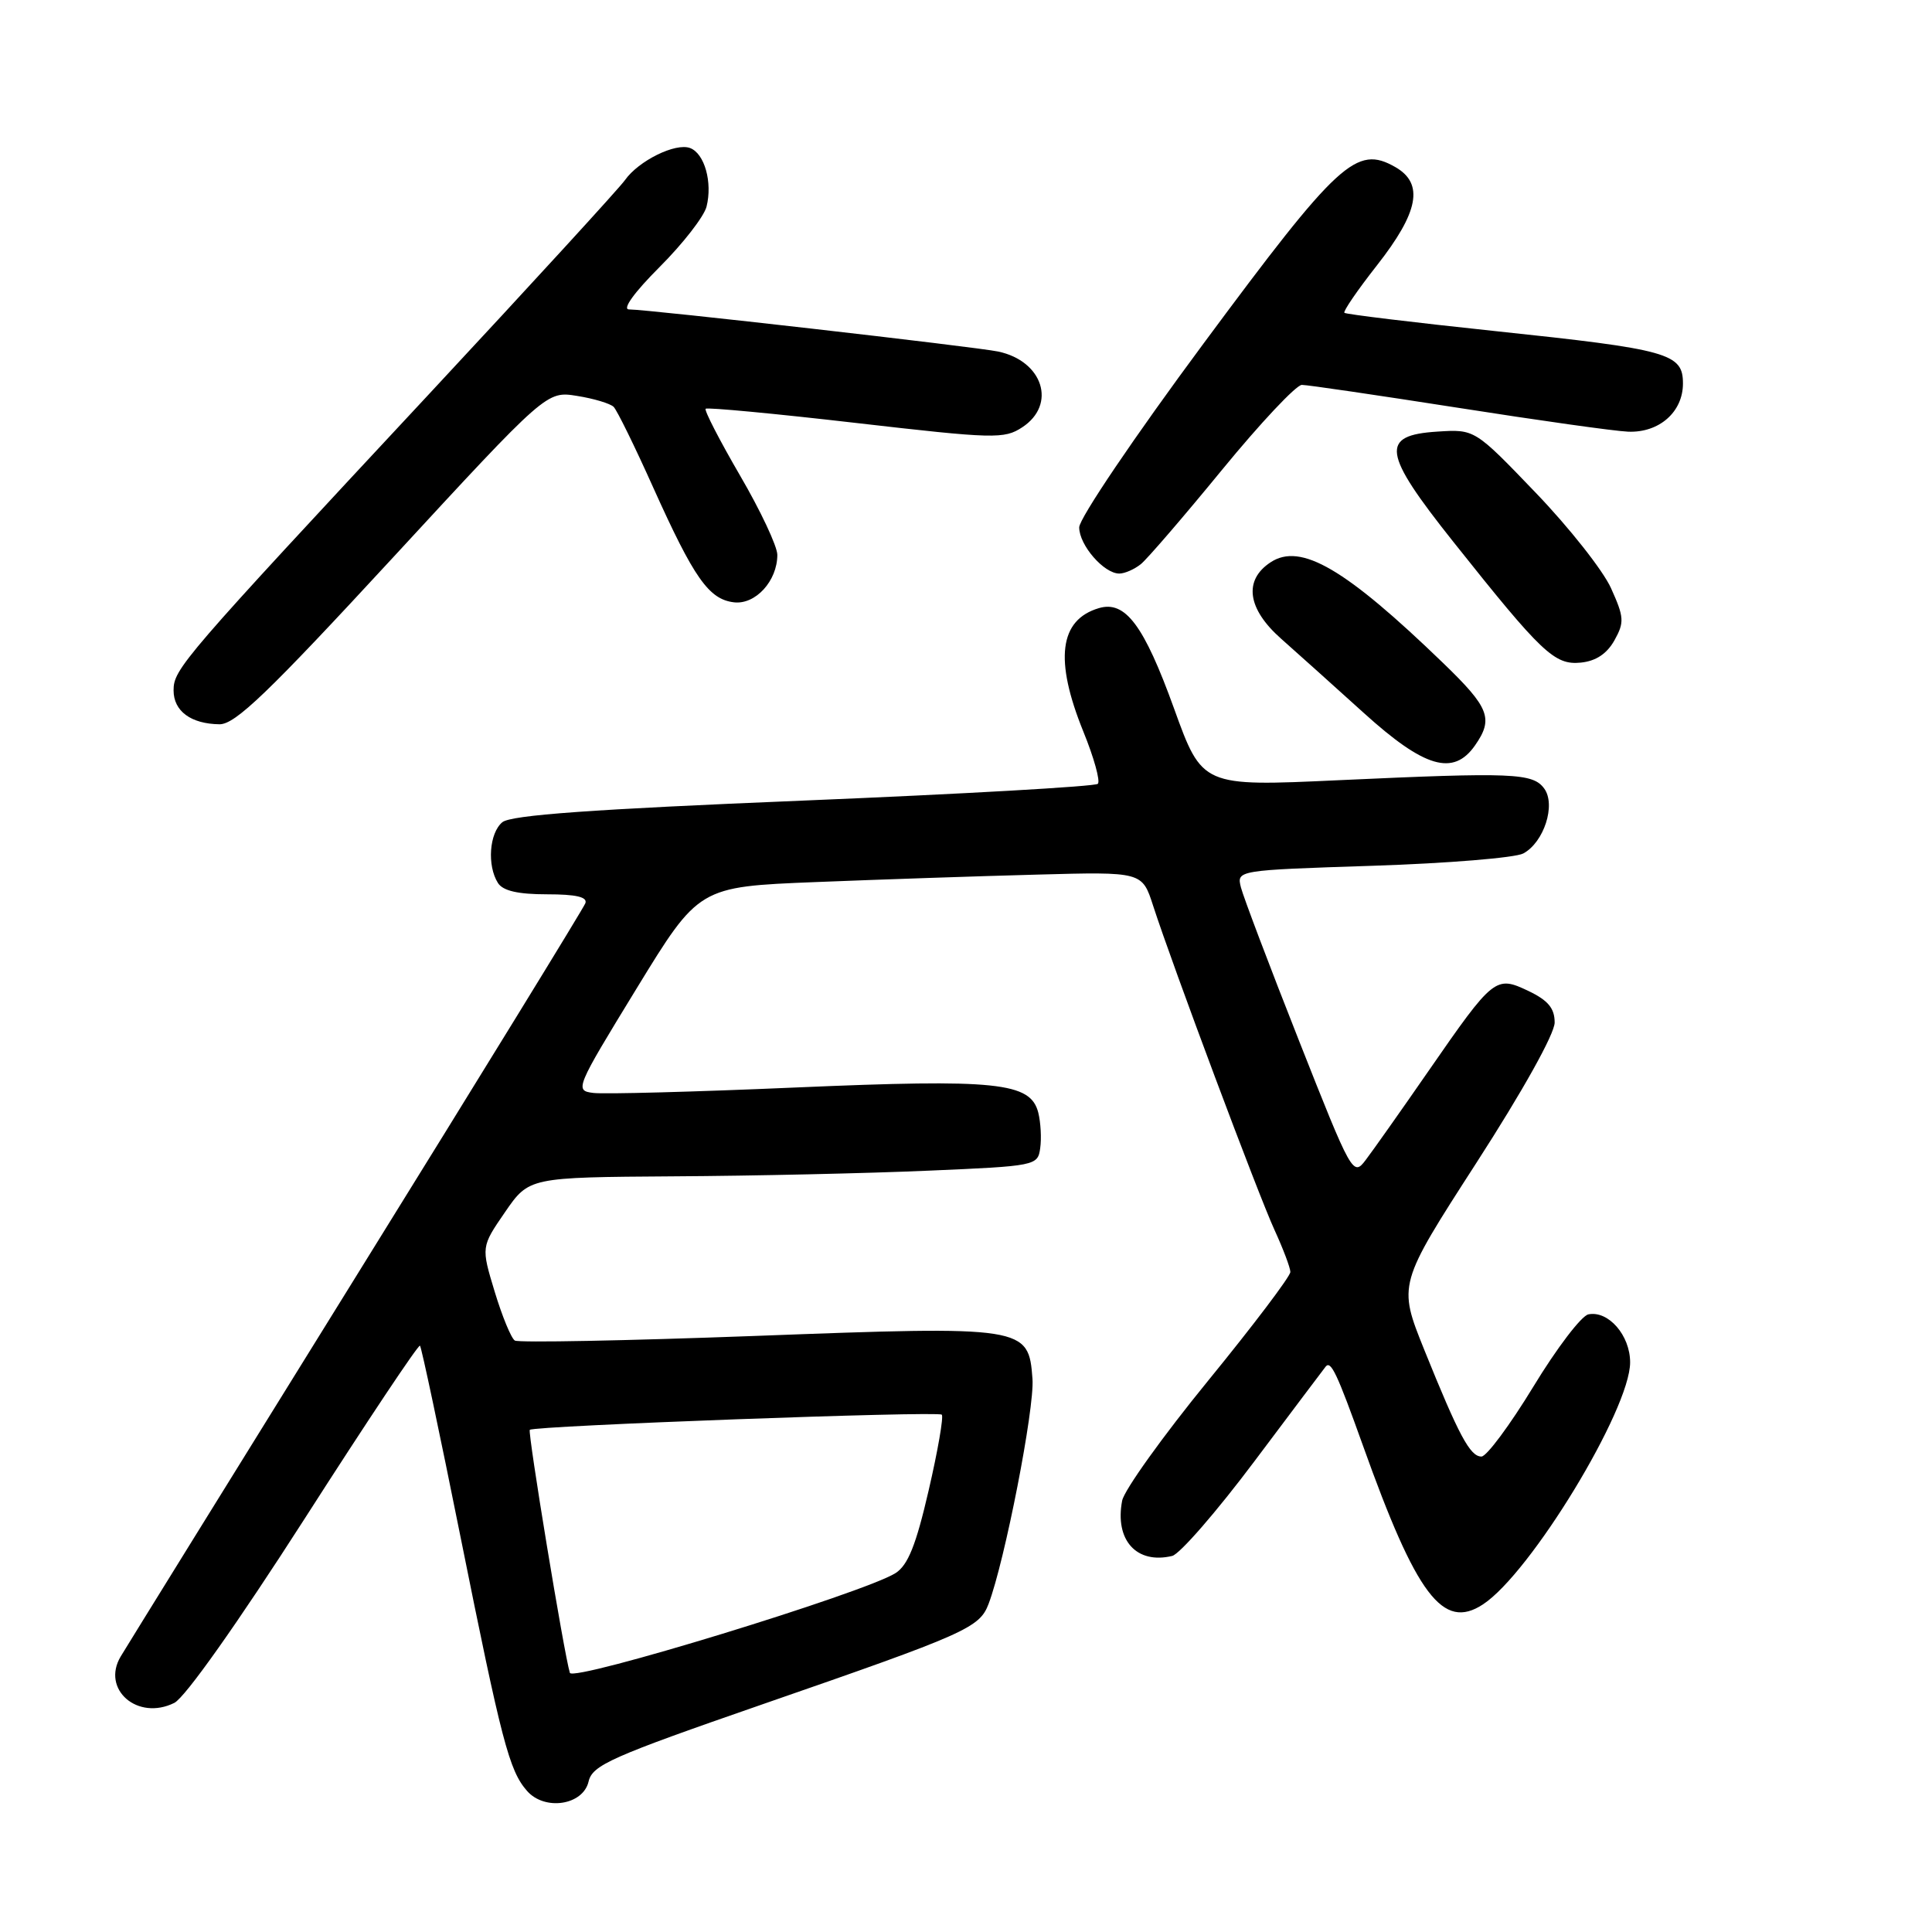 <?xml version="1.0" encoding="UTF-8" standalone="no"?>
<!DOCTYPE svg PUBLIC "-//W3C//DTD SVG 1.1//EN" "http://www.w3.org/Graphics/SVG/1.1/DTD/svg11.dtd" >
<svg xmlns="http://www.w3.org/2000/svg" xmlns:xlink="http://www.w3.org/1999/xlink" version="1.1" viewBox="0 0 256 256">
 <g >
 <path fill="currentColor"
d=" M 77.99 236.06 C 78.50 233.88 80.96 232.79 101.03 225.83 C 128.07 216.46 129.78 215.70 130.99 212.53 C 133.14 206.87 137.09 186.64 136.81 182.73 C 136.30 175.73 135.92 175.67 100.01 177.02 C 83.00 177.65 68.70 177.93 68.22 177.63 C 67.74 177.34 66.54 174.42 65.55 171.16 C 63.75 165.22 63.75 165.22 66.92 160.61 C 70.10 156.00 70.10 156.00 89.30 155.87 C 99.86 155.81 115.03 155.47 123.00 155.12 C 137.25 154.51 137.51 154.46 137.83 152.15 C 138.02 150.85 137.90 148.74 137.58 147.44 C 136.56 143.41 132.14 142.95 105.40 144.10 C 92.06 144.68 80.01 145.00 78.62 144.82 C 76.13 144.51 76.24 144.24 84.34 131.00 C 92.60 117.50 92.60 117.50 108.05 116.88 C 116.55 116.54 129.76 116.09 137.42 115.89 C 151.34 115.51 151.34 115.51 152.79 120.00 C 155.35 127.91 166.74 158.34 168.89 163.00 C 170.02 165.47 170.97 167.97 170.98 168.54 C 170.99 169.11 166.09 175.59 160.09 182.94 C 154.09 190.29 148.96 197.45 148.69 198.85 C 147.69 204.08 150.60 207.30 155.32 206.17 C 156.32 205.93 161.23 200.28 166.23 193.61 C 171.23 186.95 175.47 181.31 175.66 181.08 C 176.35 180.24 177.17 181.98 180.58 191.50 C 187.70 211.44 191.20 216.07 196.50 212.59 C 202.81 208.46 216.00 186.77 216.00 180.52 C 216.00 176.94 213.12 173.63 210.47 174.16 C 209.54 174.35 206.26 178.66 203.17 183.75 C 200.07 188.84 196.98 193.00 196.30 193.00 C 194.79 193.00 193.31 190.22 188.72 178.85 C 185.24 170.20 185.24 170.20 195.62 154.10 C 201.79 144.54 206.00 136.98 206.00 135.49 C 206.00 133.60 205.13 132.56 202.55 131.32 C 198.18 129.24 197.92 129.44 189.30 141.89 C 185.64 147.18 181.88 152.50 180.95 153.72 C 179.29 155.91 179.11 155.59 172.13 137.91 C 168.21 127.99 164.75 118.84 164.43 117.59 C 163.86 115.31 163.86 115.31 181.88 114.72 C 191.78 114.40 200.77 113.66 201.84 113.09 C 204.58 111.62 206.19 106.65 204.62 104.49 C 203.11 102.42 200.47 102.32 177.40 103.38 C 159.30 104.22 159.30 104.22 155.56 93.86 C 151.58 82.85 149.11 79.54 145.61 80.58 C 140.36 82.13 139.69 87.43 143.55 96.94 C 144.96 100.40 145.82 103.51 145.47 103.86 C 145.12 104.21 127.58 105.21 106.48 106.08 C 78.49 107.23 67.70 108.00 66.56 108.95 C 64.83 110.39 64.52 114.69 65.98 117.00 C 66.64 118.04 68.63 118.50 72.47 118.50 C 76.35 118.50 77.88 118.86 77.56 119.69 C 77.31 120.35 63.69 142.51 47.30 168.93 C 30.91 195.36 16.82 218.11 16.00 219.48 C 13.38 223.85 18.24 228.06 23.10 225.64 C 24.53 224.92 31.48 215.09 40.39 201.20 C 48.58 188.41 55.45 178.11 55.65 178.31 C 55.85 178.52 58.26 189.89 61.01 203.59 C 66.48 230.80 67.47 234.61 69.83 237.30 C 72.17 239.98 77.26 239.21 77.99 236.06 Z  M 195.44 98.78 C 197.92 95.24 197.36 93.78 191.25 87.88 C 178.27 75.34 172.36 71.88 168.37 74.50 C 164.75 76.87 165.27 80.67 169.75 84.63 C 171.81 86.45 176.74 90.88 180.71 94.47 C 188.75 101.75 192.58 102.87 195.44 98.78 Z  M 52.04 73.91 C 72.43 51.81 72.43 51.81 76.46 52.46 C 78.68 52.81 80.86 53.47 81.31 53.91 C 81.76 54.36 84.12 59.17 86.56 64.61 C 91.96 76.61 93.92 79.41 97.25 79.81 C 100.10 80.15 103.00 76.98 103.00 73.52 C 103.00 72.40 100.78 67.67 98.06 63.01 C 95.35 58.35 93.30 54.37 93.50 54.16 C 93.71 53.96 102.66 54.80 113.39 56.04 C 131.72 58.15 133.06 58.19 135.45 56.62 C 140.04 53.61 138.21 47.84 132.26 46.58 C 129.26 45.95 85.89 41.00 83.35 41.00 C 82.41 41.00 84.04 38.74 87.40 35.38 C 90.49 32.29 93.29 28.69 93.62 27.38 C 94.43 24.16 93.36 20.35 91.45 19.62 C 89.52 18.88 84.60 21.31 82.80 23.88 C 82.07 24.92 70.42 37.64 56.92 52.14 C 24.09 87.38 23.00 88.65 23.00 91.48 C 23.00 94.23 25.30 95.92 29.08 95.97 C 31.17 95.99 35.49 91.84 52.04 73.91 Z  M 213.92 84.85 C 215.25 82.46 215.21 81.79 213.47 77.94 C 212.42 75.60 207.92 69.90 203.48 65.28 C 195.41 56.87 195.41 56.87 190.46 57.19 C 182.83 57.67 183.16 59.96 192.57 71.79 C 204.33 86.58 205.98 88.14 209.46 87.80 C 211.46 87.60 212.92 86.63 213.92 84.85 Z  M 151.17 74.75 C 152.02 74.06 156.86 68.44 161.93 62.25 C 167.00 56.06 171.76 51.00 172.50 51.00 C 173.25 51.00 182.55 52.37 193.18 54.03 C 203.81 55.70 213.96 57.13 215.74 57.20 C 219.85 57.36 223.00 54.59 223.00 50.82 C 223.00 46.82 221.14 46.30 198.11 43.87 C 187.32 42.73 178.34 41.64 178.14 41.45 C 177.94 41.27 179.87 38.45 182.43 35.19 C 188.00 28.10 188.71 24.33 184.89 22.14 C 179.73 19.19 177.37 21.36 159.48 45.51 C 150.34 57.84 143.00 68.70 143.00 69.88 C 143.00 72.23 146.27 76.00 148.31 76.00 C 149.03 76.00 150.31 75.44 151.17 74.75 Z  M 75.51 221.66 C 74.75 219.23 69.90 189.77 70.20 189.46 C 70.75 188.92 124.28 186.95 124.79 187.45 C 125.05 187.71 124.27 192.23 123.05 197.49 C 121.38 204.73 120.31 207.39 118.67 208.44 C 114.58 211.05 75.89 222.90 75.51 221.66 Z "/>
</g>
</svg>
